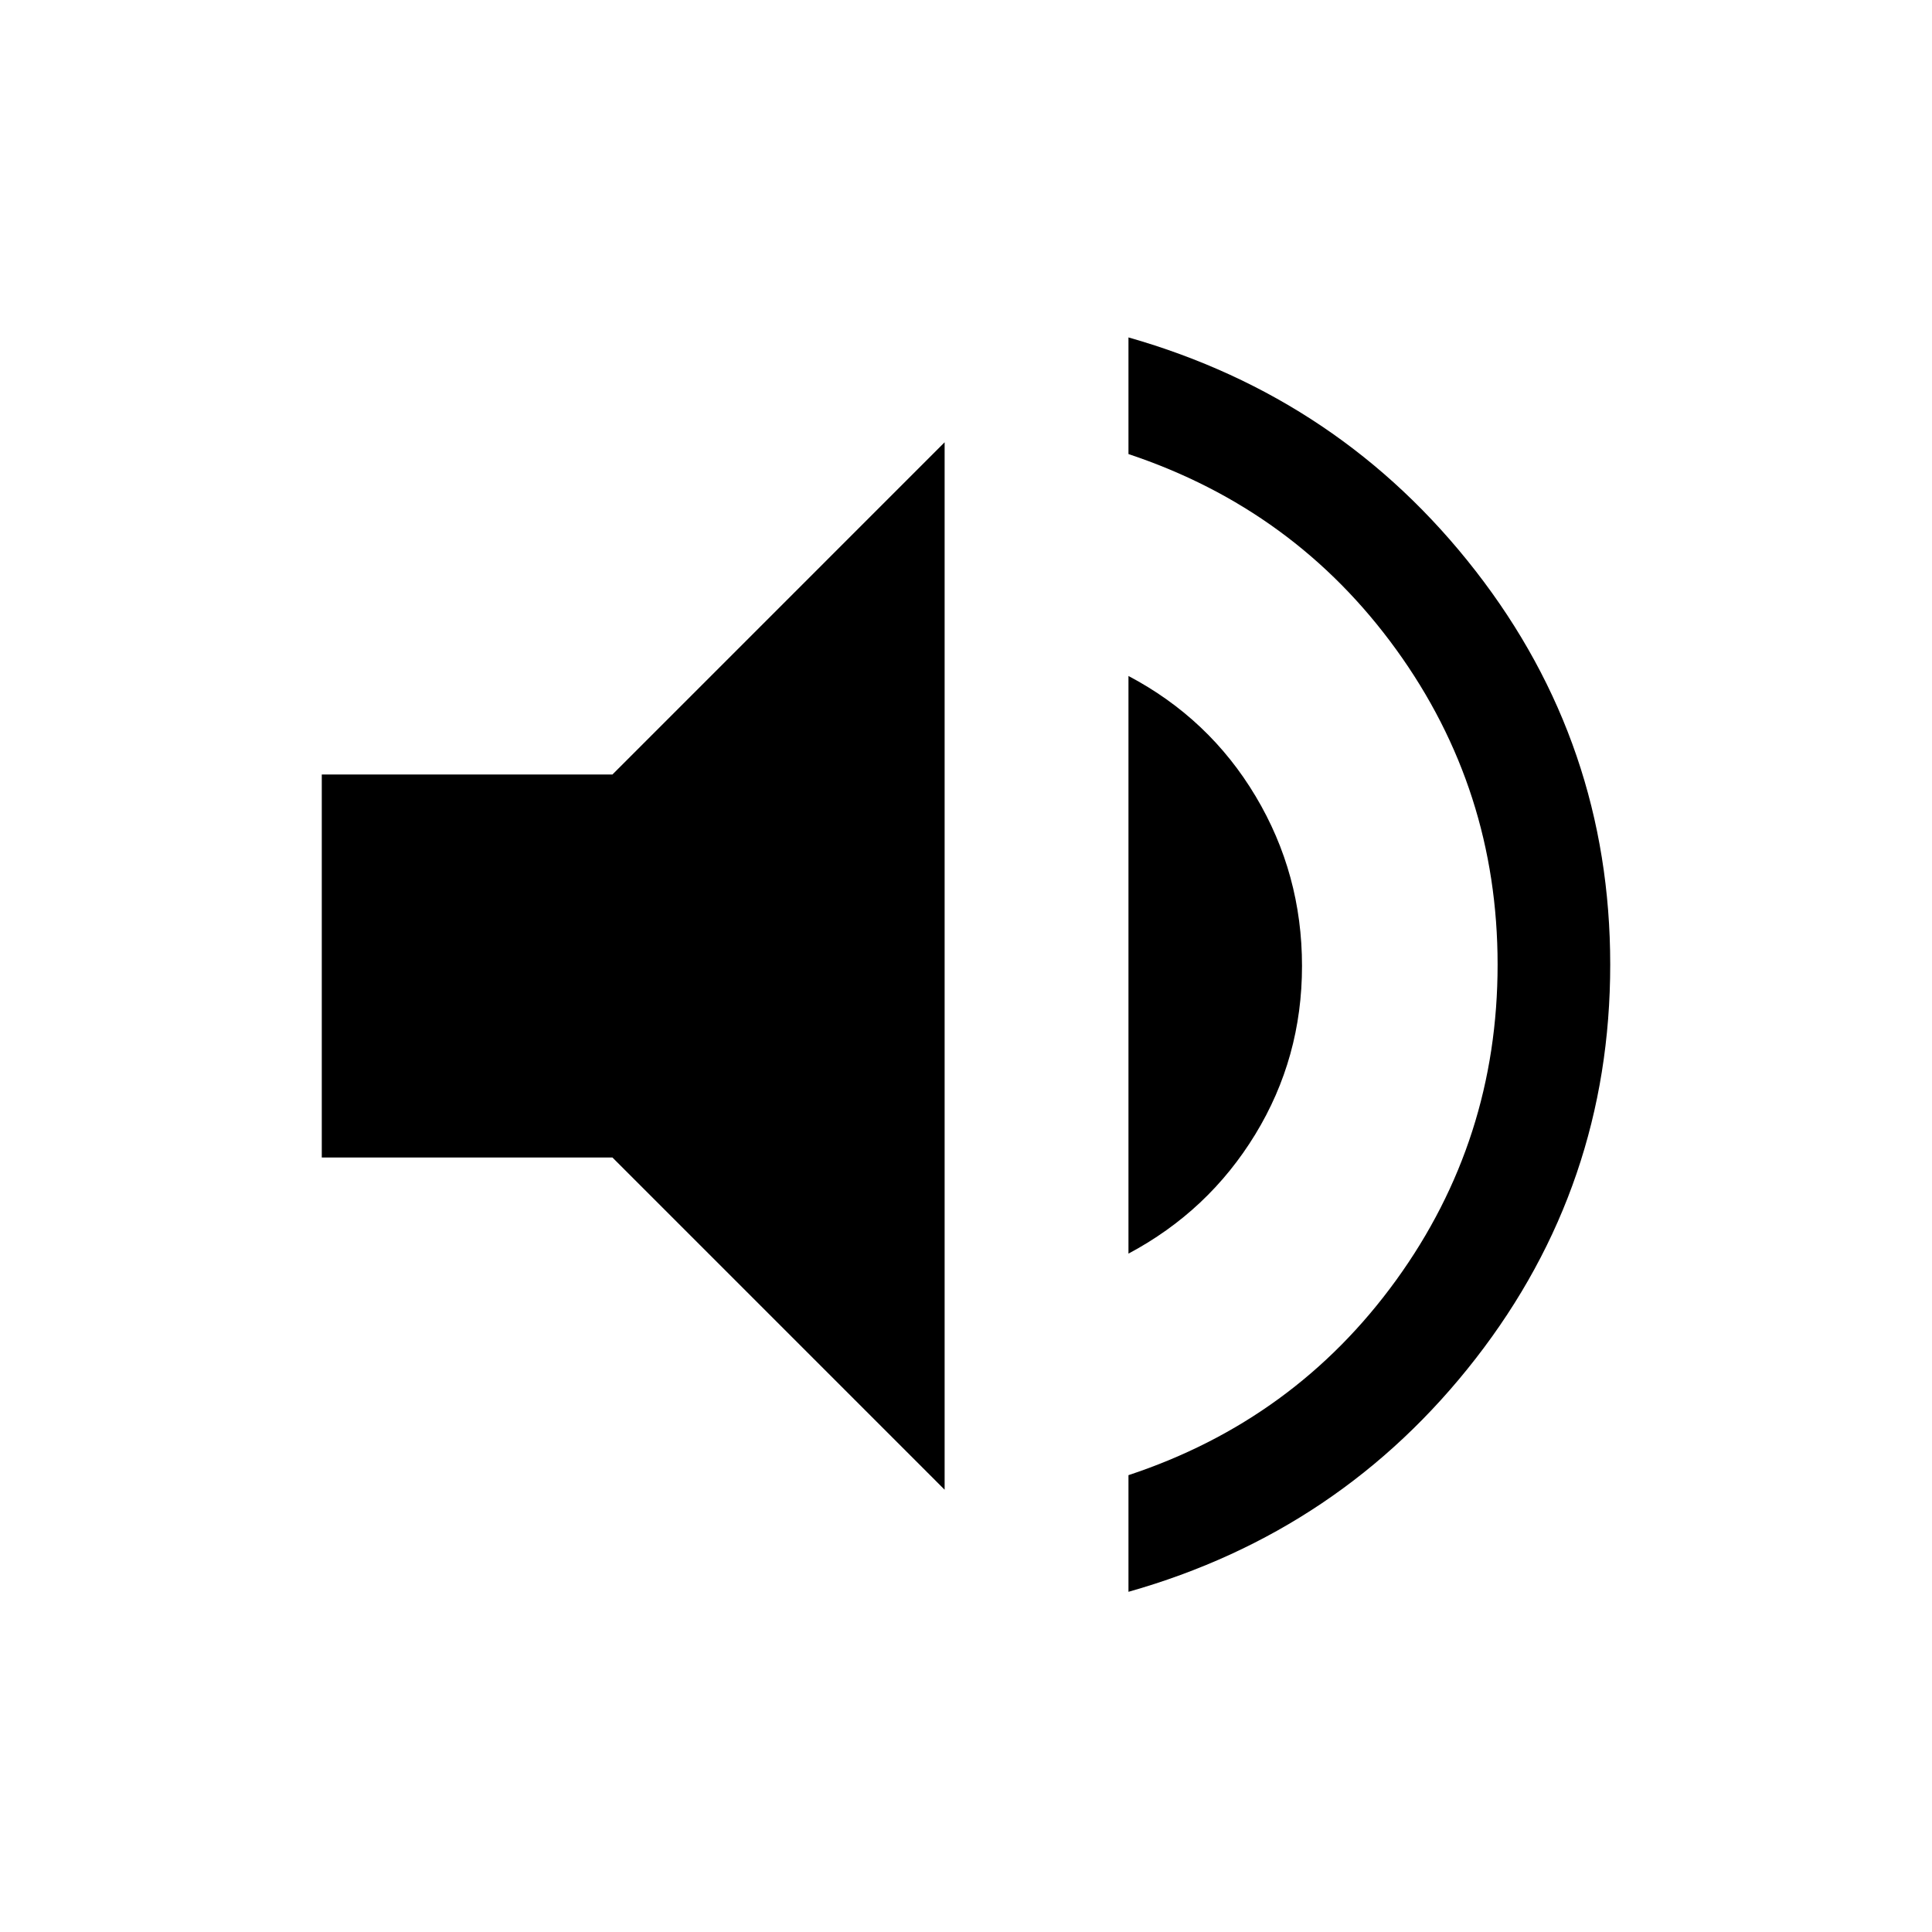 <svg xmlns="http://www.w3.org/2000/svg" height="24" viewBox="0 -960 960 960" width="24"><path d="M560.73-169.04V-227q82.69-27.35 133.06-96.98 50.36-69.64 50.36-156.71 0-86.89-50.36-156.52-50.37-69.64-133.06-97.17v-57.96q105.73 30.11 172.56 116.13 66.82 86.02 66.82 195.52 0 109.69-66.82 195.71-66.83 86.02-172.56 115.94ZM159.89-384.85v-190.3h144.42l165.07-165.08v520.46L304.31-384.85H159.89Zm400.84 47.77v-287.03q40.15 21.19 63.19 59.78 23.04 38.6 23.04 84.33 0 45.61-23.23 83.67t-63 59.25Z"/></svg>